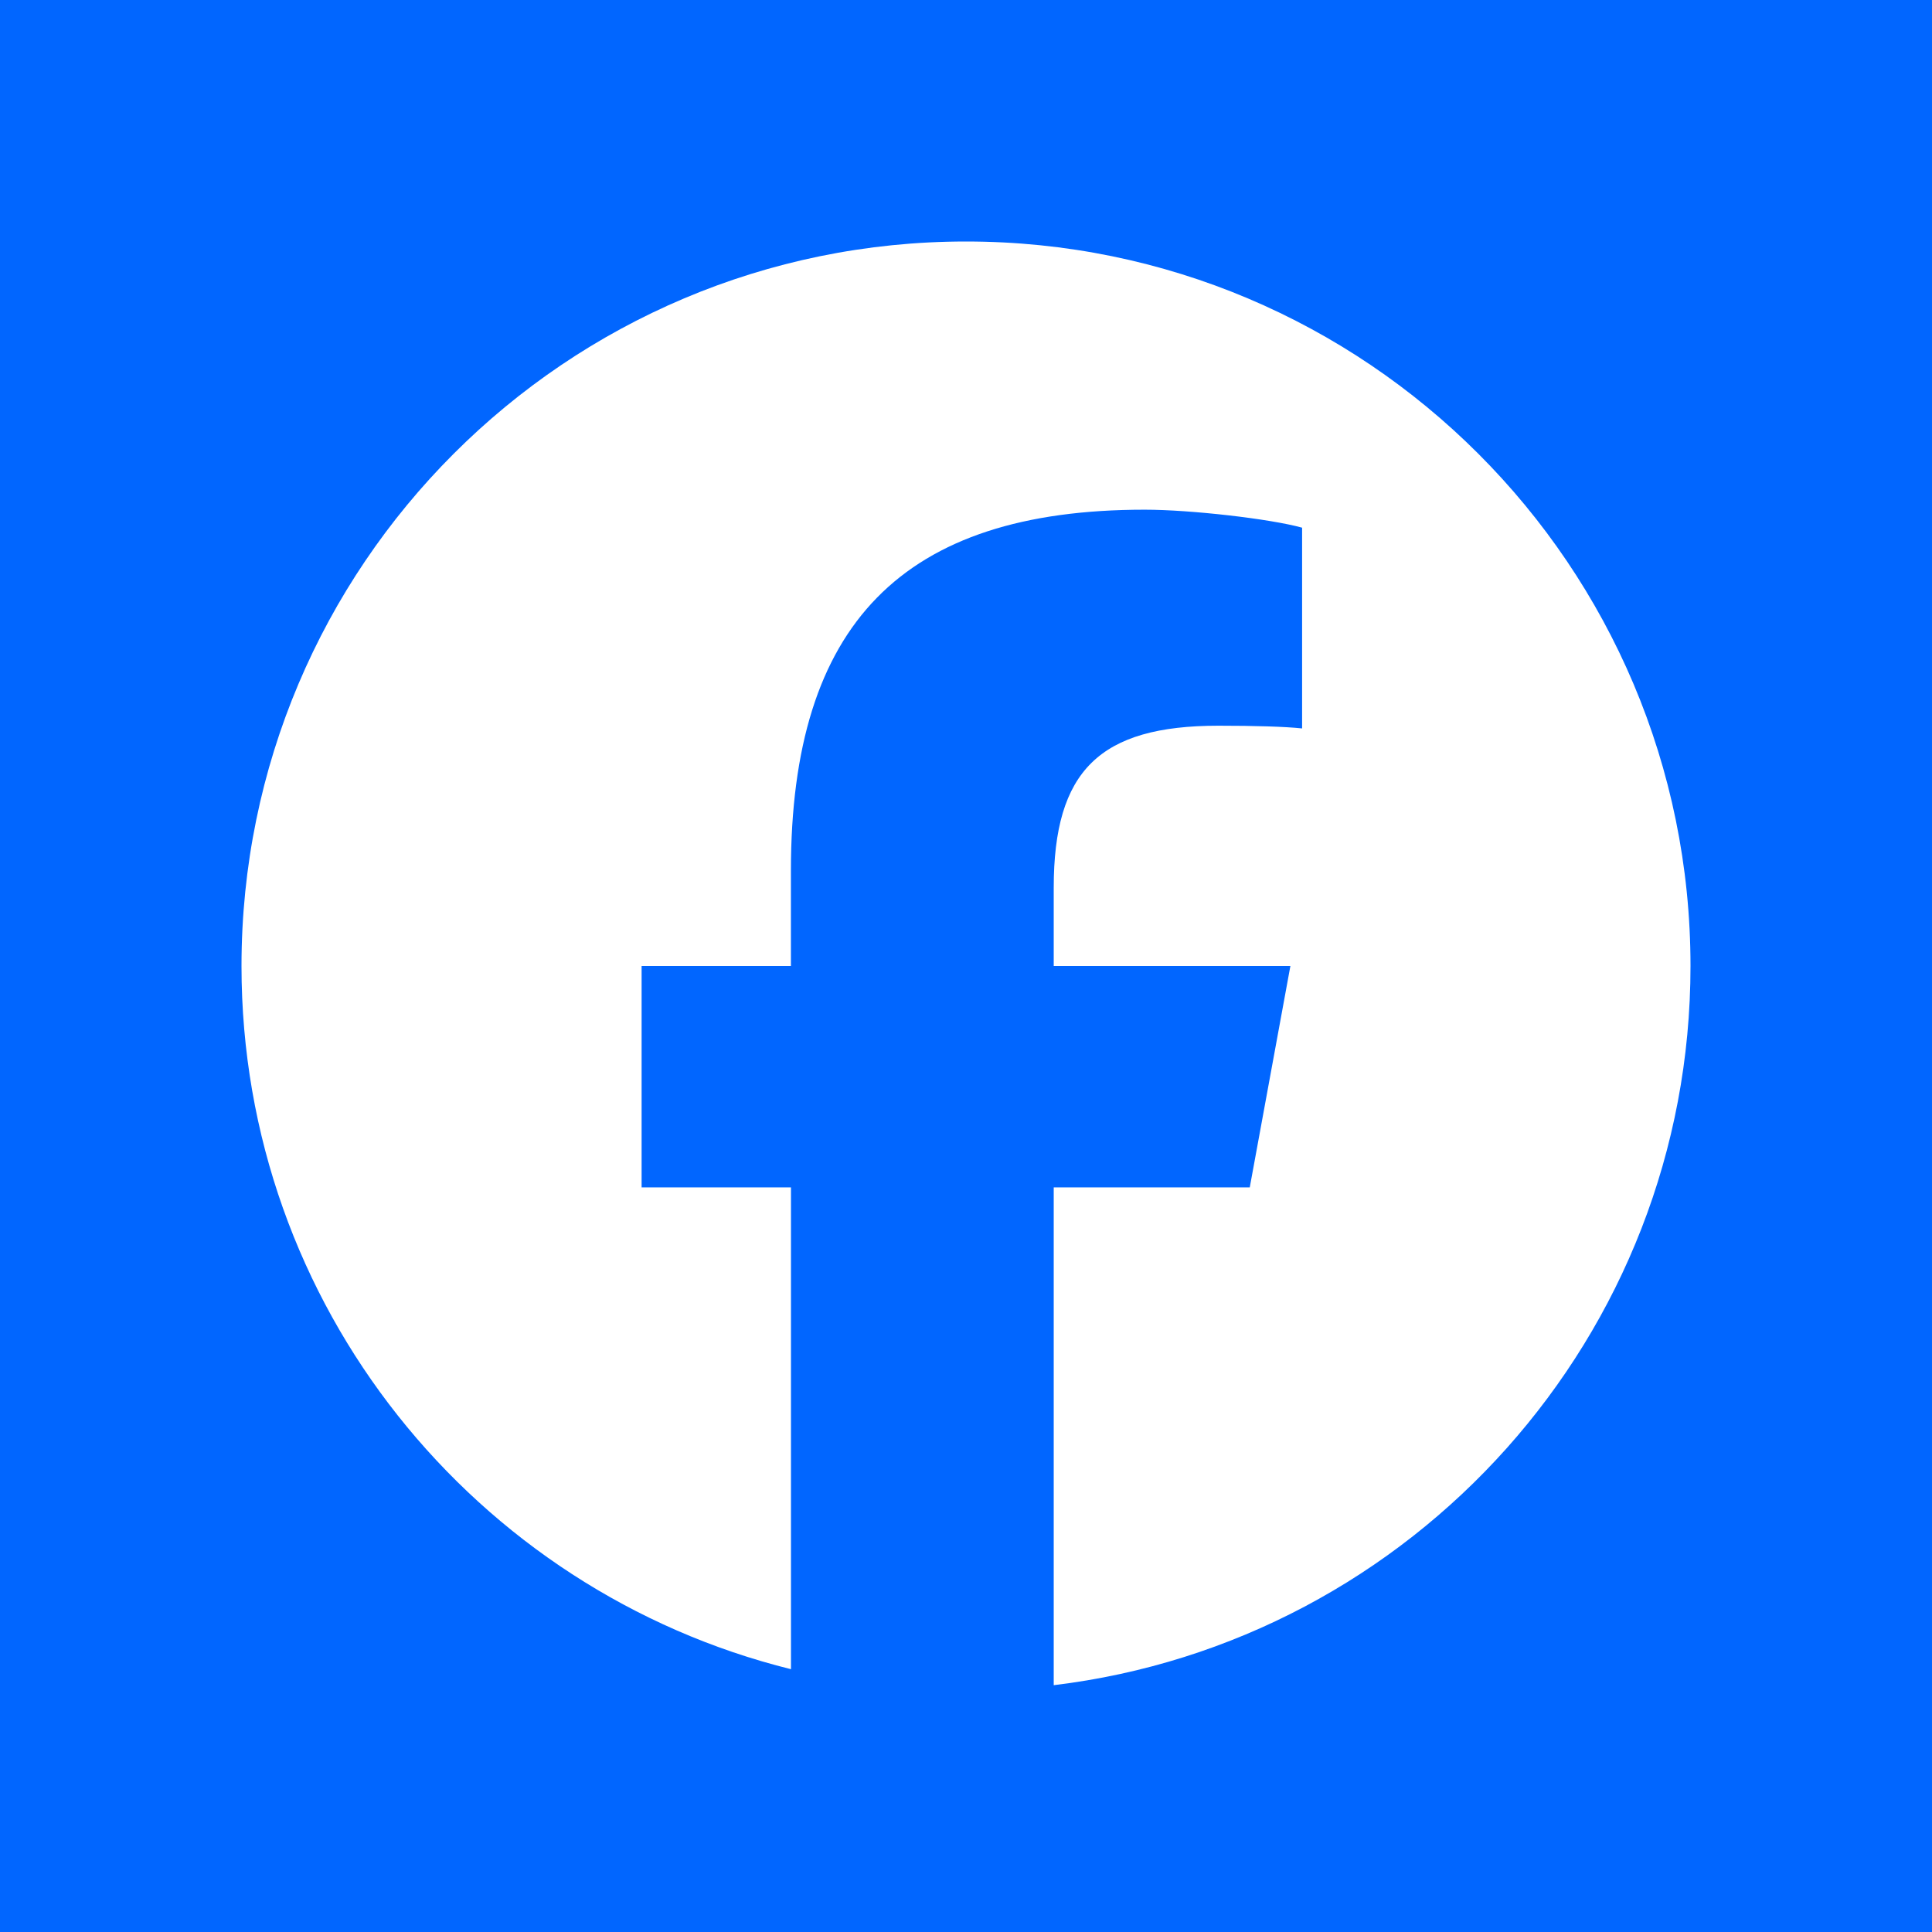 <svg width="32" height="32" viewBox="0 0 32 32" fill="none" xmlns="http://www.w3.org/2000/svg">
<rect width="32" height="32" fill="#0166FF"/>
<path d="M28 16C28 9.373 22.627 4 16 4C9.373 4 4 9.373 4 16C4 21.628 7.875 26.35 13.101 27.647V19.667H10.627V16H13.1V14.42C13.1 10.335 14.949 8.442 18.959 8.442C19.719 8.442 21.031 8.592 21.567 8.74V12.065C21.284 12.035 20.792 12.02 20.181 12.02C18.214 12.02 17.453 12.765 17.453 14.703V16H21.373L20.7 19.667H17.453V27.912C23.395 27.195 28 22.135 28 16Z" fill="white"/>
</svg>
